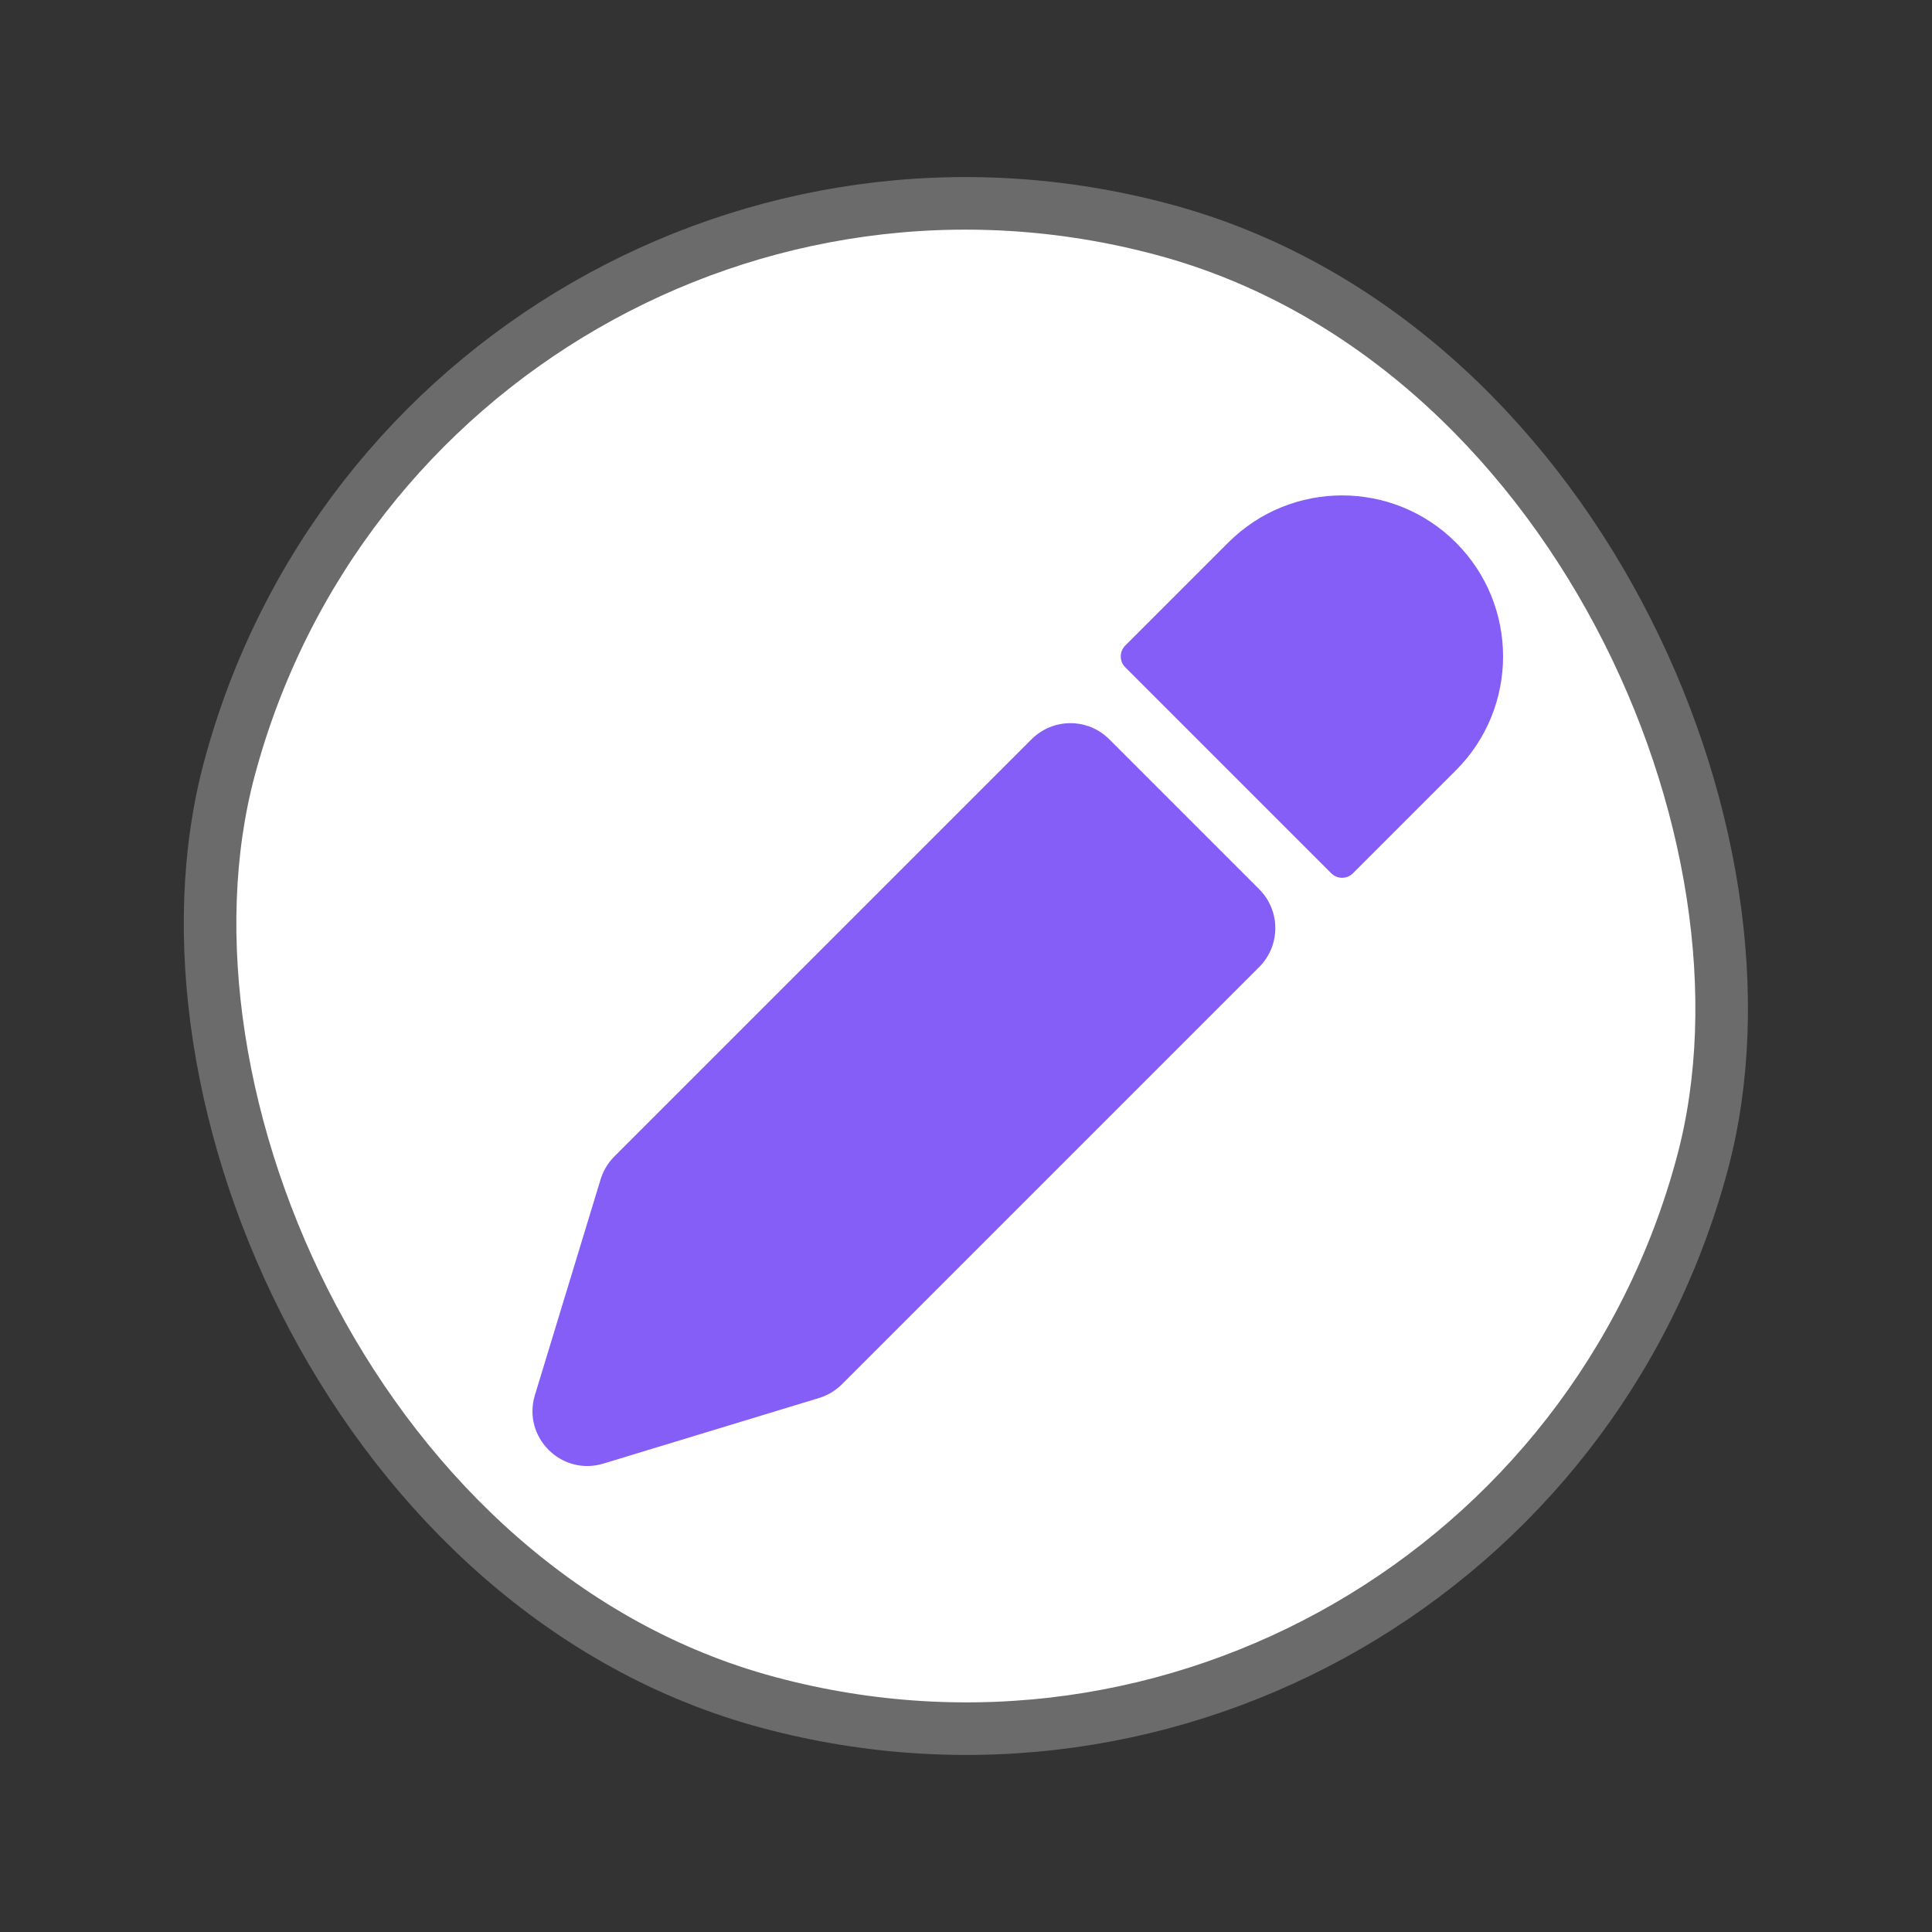 <svg width="24" height="24" viewBox="0 0 24 24" fill="none" xmlns="http://www.w3.org/2000/svg">
<rect x="0" y="0" width="24" height="24" fill="#333333" stroke="none"/>
<rect x="5.301" y="0.4" width="18.943" height="18.943" rx="9.471" transform="rotate(15 5.301 0.4)" fill="white"/>
<rect x="5.301" y="0.4" width="18.943" height="18.943" rx="9.471" transform="rotate(15 5.301 0.4)" stroke="#6B6B6B" stroke-width="0.653"/>
<path d="M15.258 6.74C16.039 5.959 17.305 5.959 18.086 6.74V6.74C18.867 7.521 18.867 8.788 18.086 9.569L16.807 10.848C16.732 10.923 16.612 10.923 16.537 10.848L13.978 8.289C13.904 8.215 13.904 8.094 13.978 8.02L15.258 6.74Z" fill="#855DF7"/>
<path d="M12.815 9.183C13.081 8.917 13.513 8.917 13.779 9.183L15.643 11.047C15.909 11.314 15.909 11.745 15.643 12.012L10.46 17.195C10.38 17.274 10.283 17.333 10.176 17.366L7.496 18.181C6.974 18.34 6.486 17.852 6.645 17.33L7.461 14.65C7.494 14.543 7.552 14.446 7.631 14.367L12.815 9.183Z" fill="#855DF7"/>
</svg>
